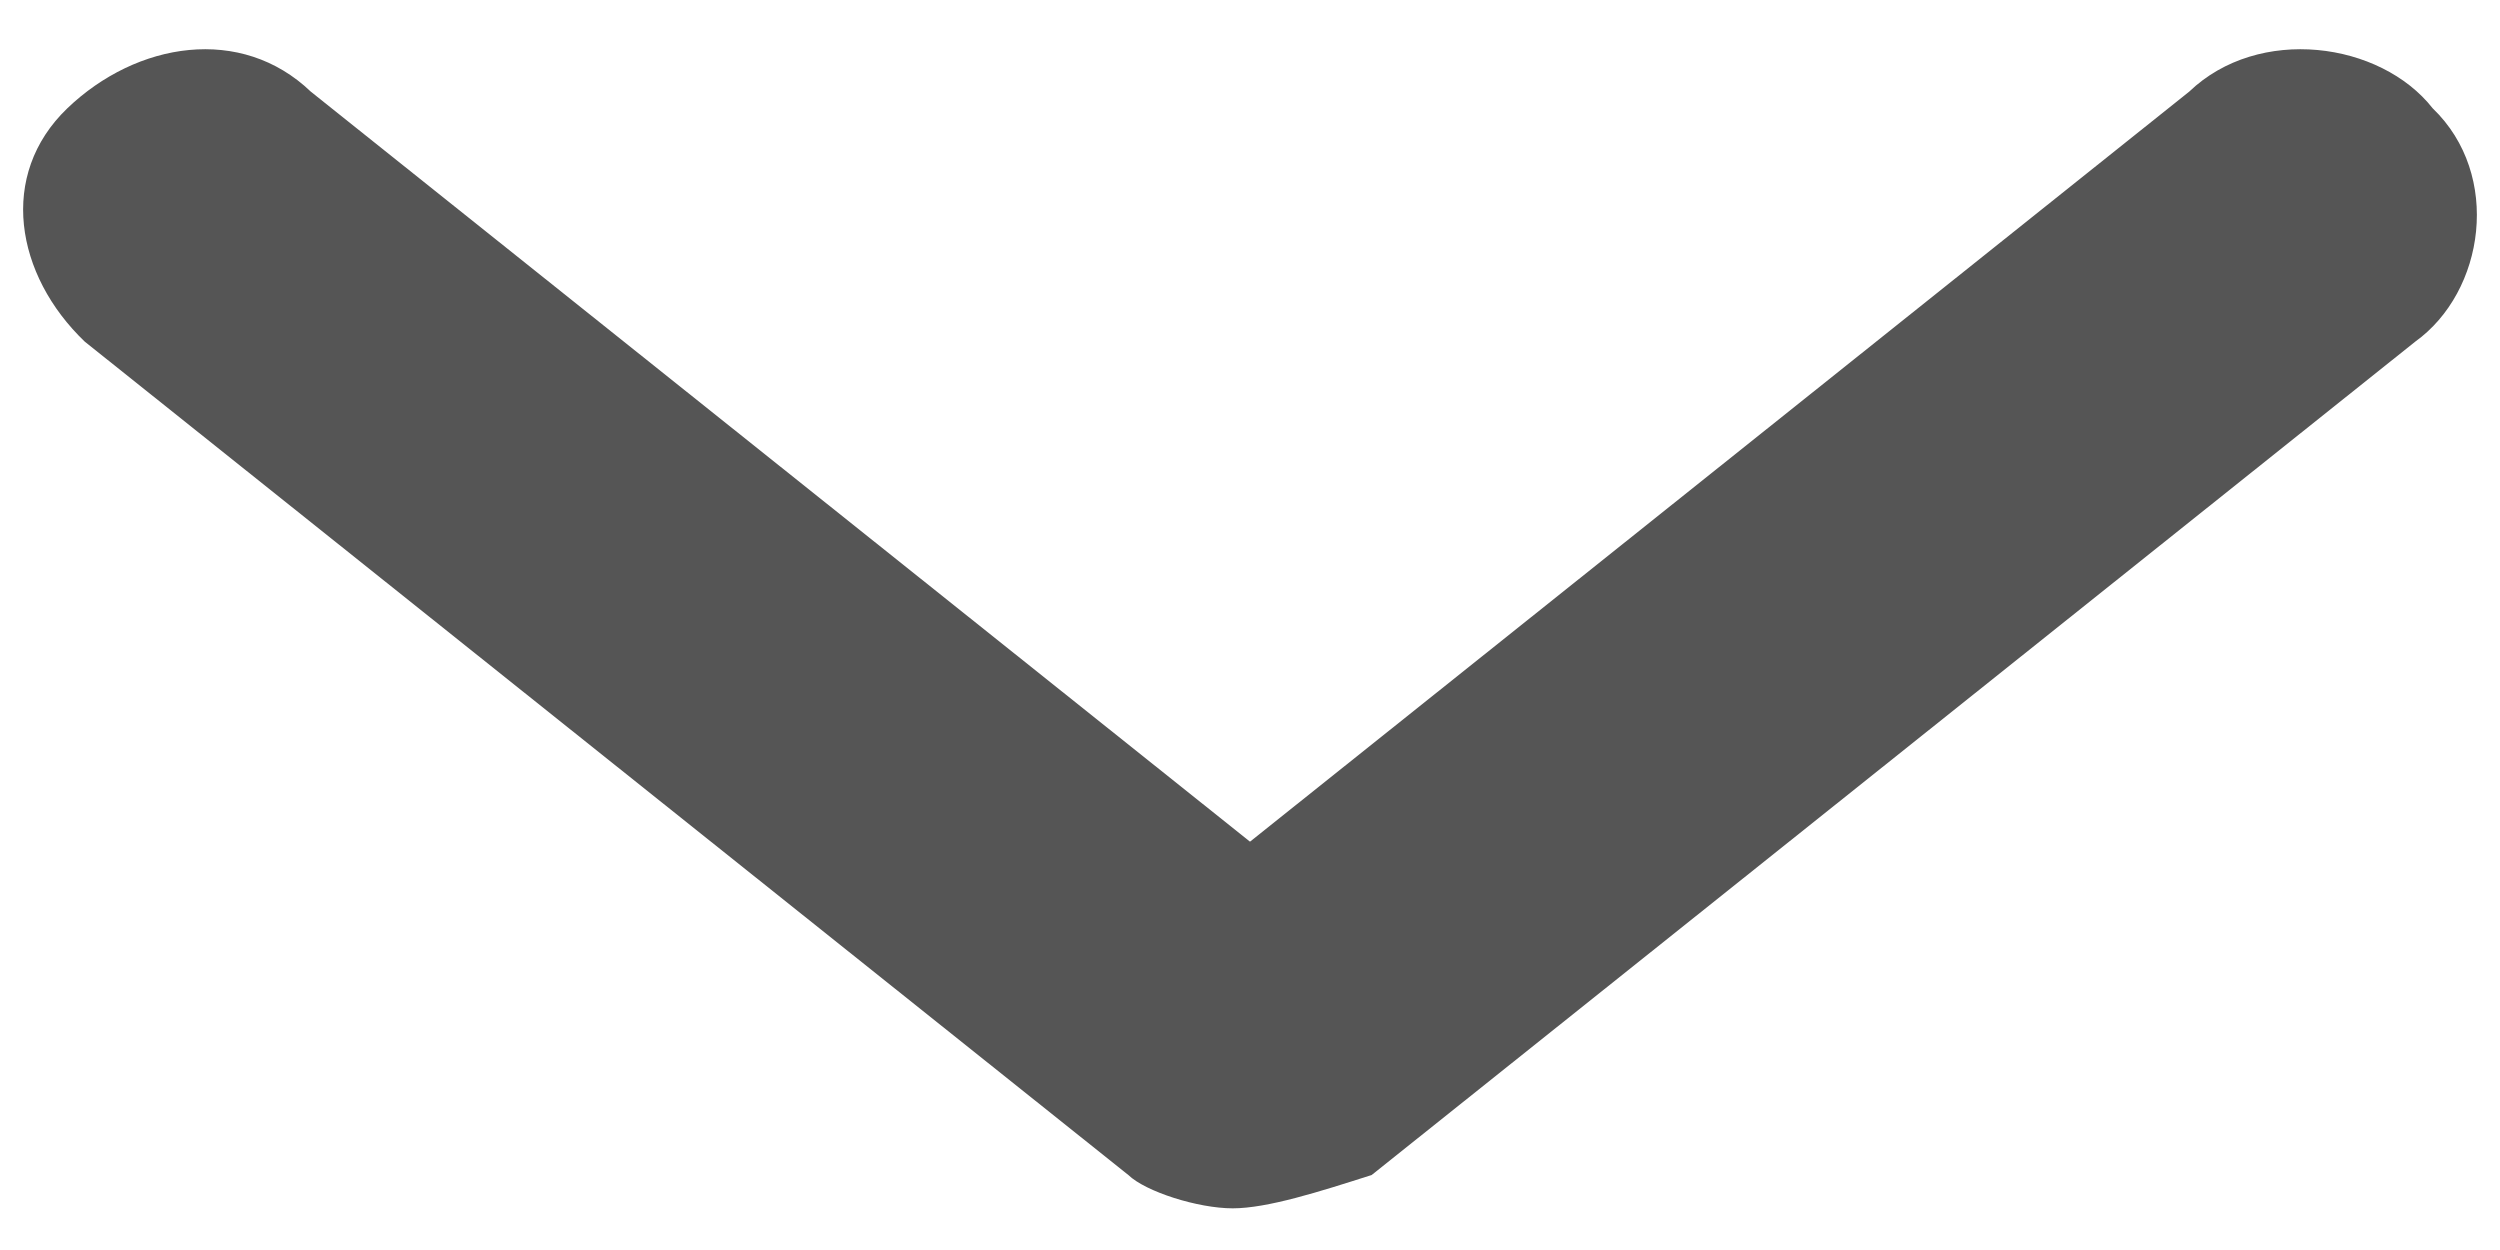 ﻿<?xml version="1.0" encoding="utf-8"?>
<svg version="1.1" xmlns:xlink="http://www.w3.org/1999/xlink" width="12px" height="6px" xmlns="http://www.w3.org/2000/svg">
  <g transform="matrix(1 0 0 1 -697 -1690 )">
    <path d="M 6.584 5.64  C 6.334 5.72  6.083 5.8  5.917 5.8  C 5.75 5.8  5.499 5.72  5.416 5.64  L 0.407 1.64  C 0.073 1.32  -0.01 0.84  0.323 0.52  C 0.657 0.2  1.158 0.12  1.492 0.44  L 6 4.04  L 10.508 0.44  C 10.842 0.12  11.426 0.2  11.677 0.52  C 12.01 0.84  11.927 1.4  11.593 1.64  L 6.584 5.64  Z " fill-rule="nonzero" fill="#555555" stroke="none" transform="matrix(1 0 0 1 697 1690 )" />
  </g>
</svg>
